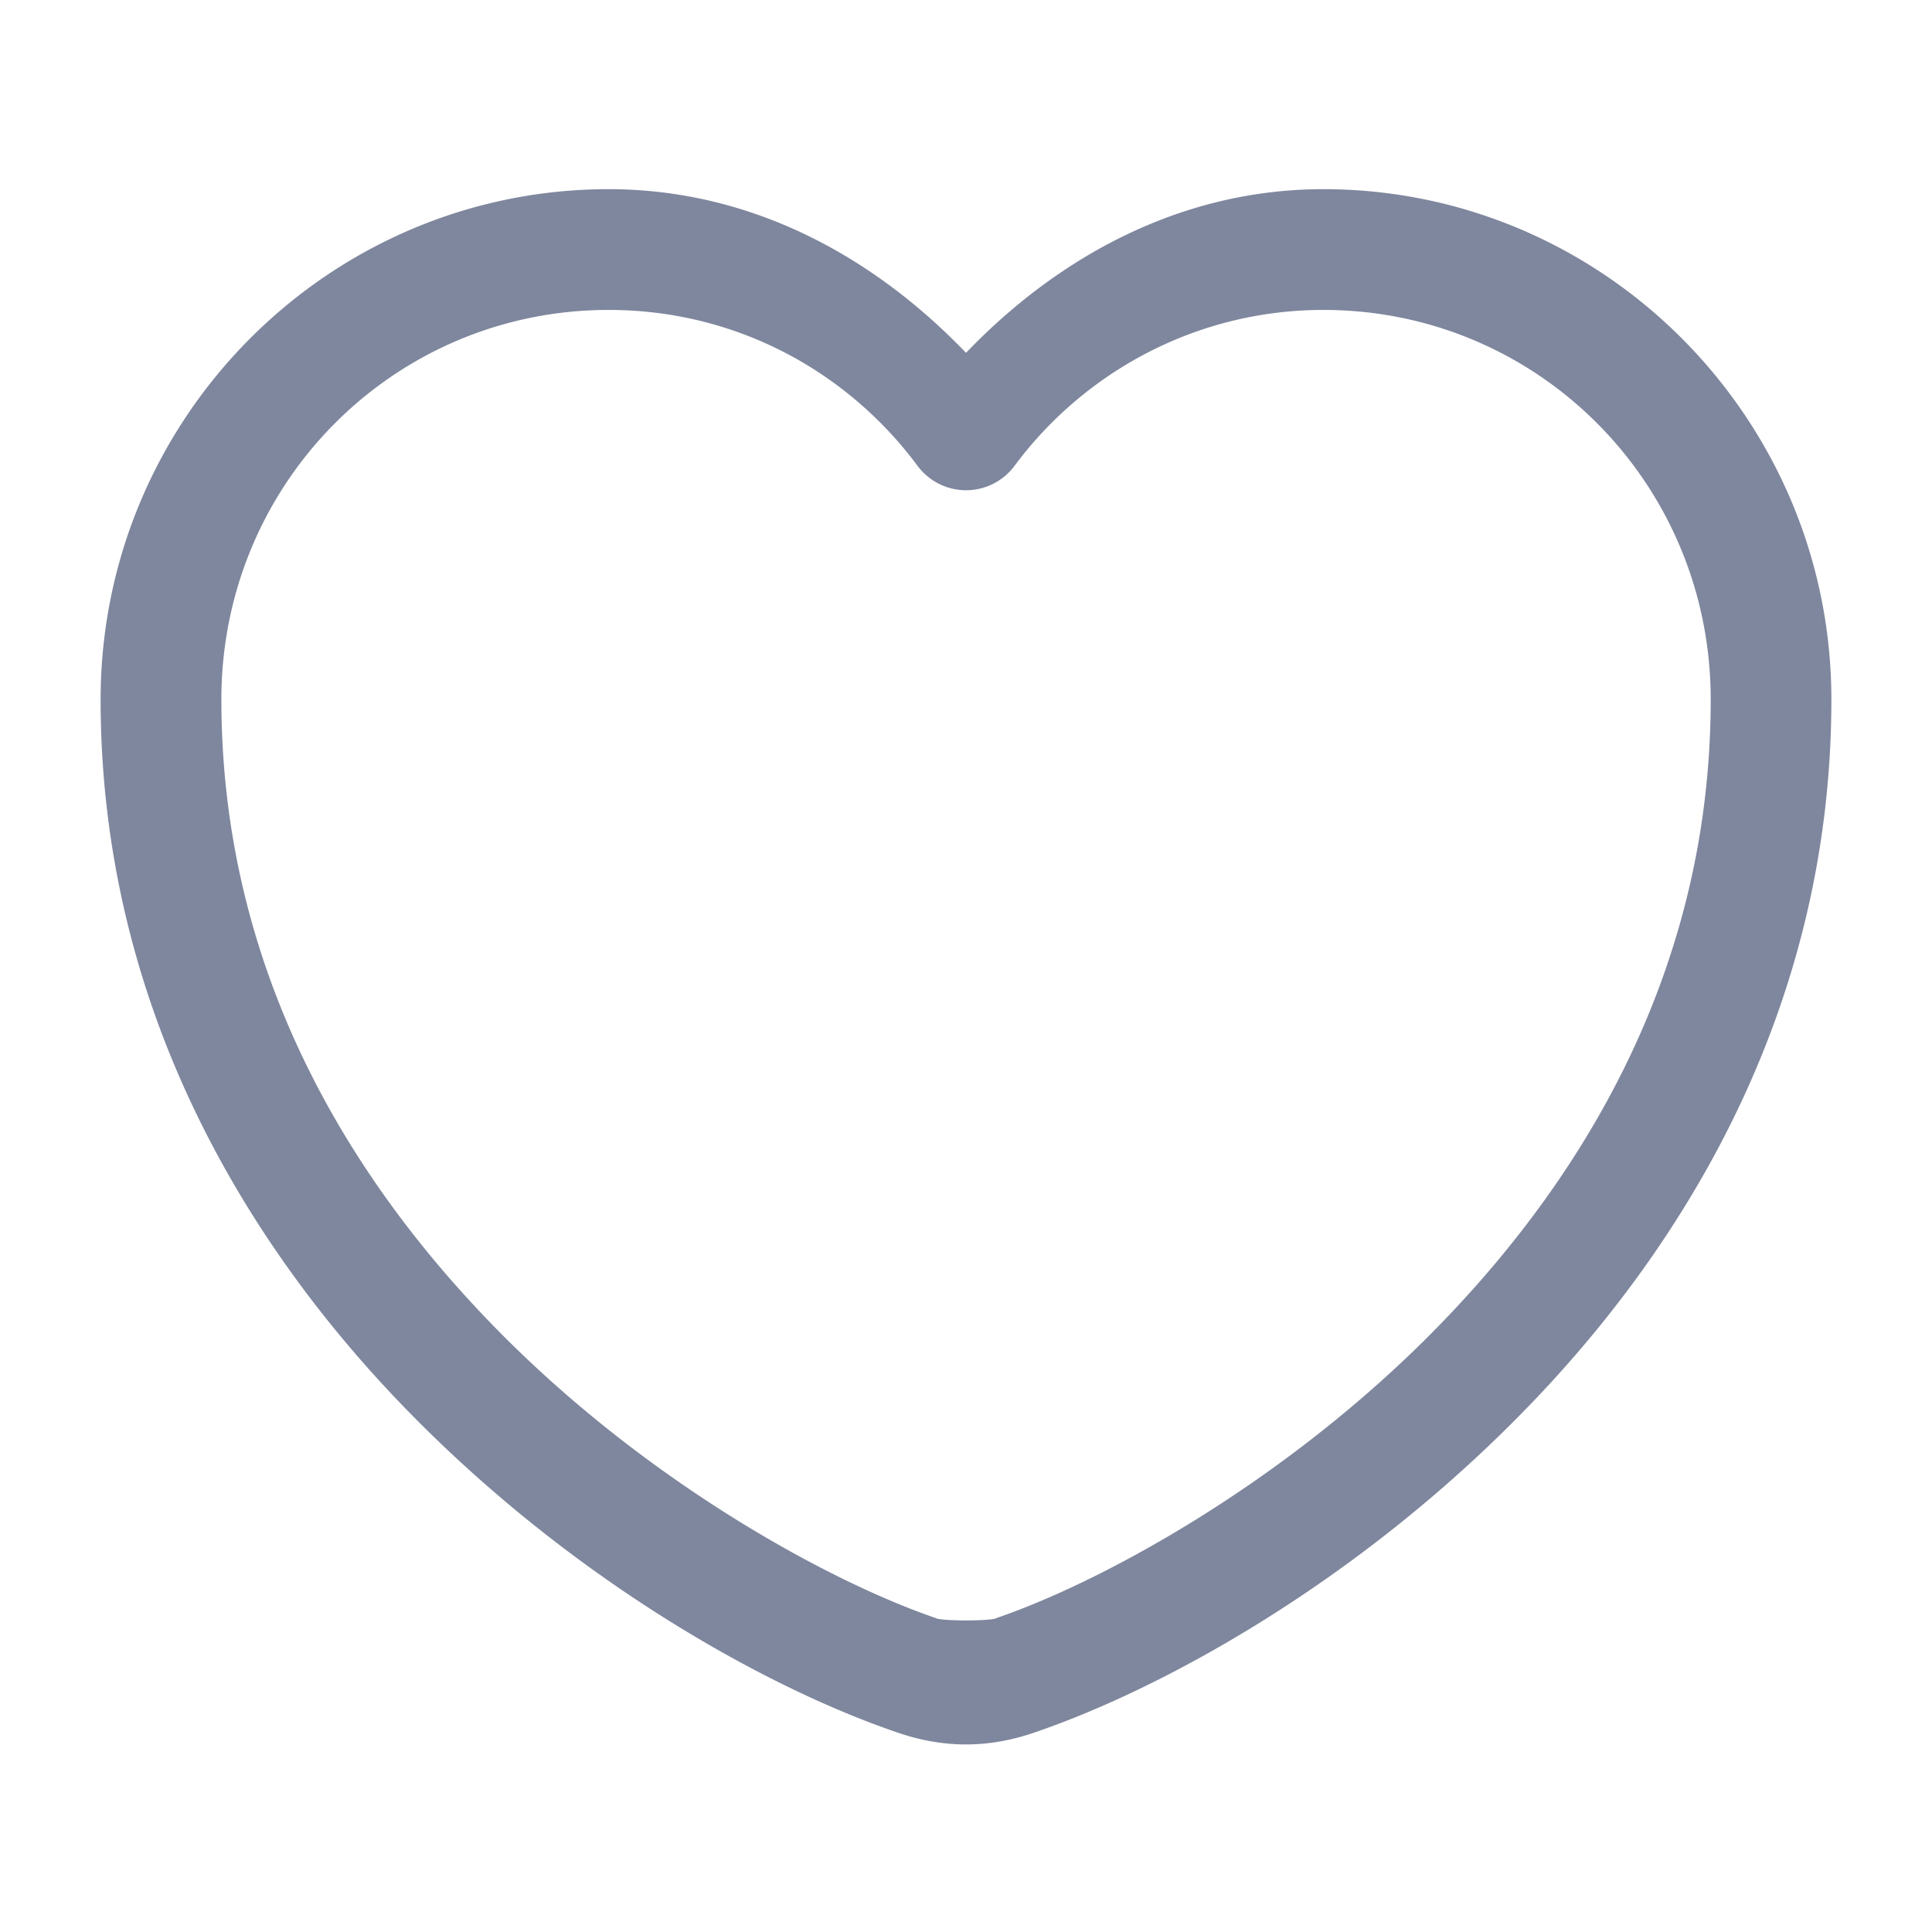 <?xml version="1.0" encoding="UTF-8" standalone="no"?>
<svg
   xmlns:dc="http://purl.org/dc/elements/1.1/"
   xmlns:cc="http://creativecommons.org/ns#"
   xmlns:rdf="http://www.w3.org/1999/02/22-rdf-syntax-ns#"
   xmlns:svg="http://www.w3.org/2000/svg"
   xmlns="http://www.w3.org/2000/svg"
   xmlns:sodipodi="http://sodipodi.sourceforge.net/DTD/sodipodi-0.dtd"
   xmlns:inkscape="http://www.inkscape.org/namespaces/inkscape"
   width="24"
   height="24"
   viewBox="0 0 24 24"
   fill="none"
   version="1.1"
   id="svg4"
   sodipodi:docname="heart.svg"
   inkscape:version="1.0.2 (e86c870879, 2021-01-15, custom)">
  <defs
     id="defs8" />
  <sodipodi:namedview
     pagecolor="#ffffff"
     bordercolor="#666666"
     borderopacity="1"
     objecttolerance="10"
     gridtolerance="10"
     guidetolerance="10"
     inkscape:pageopacity="0"
     inkscape:pageshadow="2"
     inkscape:window-width="1366"
     inkscape:window-height="705"
     id="namedview6"
     showgrid="false"
     inkscape:zoom="21.486913"
     inkscape:cx="12"
     inkscape:cy="12"
     inkscape:window-x="-4"
     inkscape:window-y="-4"
     inkscape:window-maximized="1"
     inkscape:current-layer="svg4" />
  <g
     id="g840">
    <path
       style="color:#000000;font-style:normal;font-variant:normal;font-weight:normal;font-stretch:normal;font-size:medium;line-height:normal;font-family:sans-serif;font-variant-ligatures:normal;font-variant-position:normal;font-variant-caps:normal;font-variant-numeric:normal;font-variant-alternates:normal;font-variant-east-asian:normal;font-feature-settings:normal;font-variation-settings:normal;text-indent:0;text-align:start;text-decoration:none;text-decoration-line:none;text-decoration-style:solid;text-decoration-color:#000000;letter-spacing:normal;word-spacing:normal;text-transform:none;writing-mode:lr-tb;direction:ltr;text-orientation:mixed;dominant-baseline:auto;baseline-shift:baseline;text-anchor:start;white-space:normal;shape-padding:0;shape-margin:0;inline-size:0;clip-rule:nonzero;display:inline;overflow:visible;visibility:visible;opacity:1;isolation:auto;mix-blend-mode:normal;color-interpolation:sRGB;color-interpolation-filters:linearRGB;solid-color:#000000;solid-opacity:1;vector-effect:none;fill:#7f879e;fill-opacity:1;fill-rule:nonzero;stroke:none;stroke-linecap:round;stroke-linejoin:round;stroke-miterlimit:4;stroke-dasharray:none;stroke-dashoffset:0;stroke-opacity:1;color-rendering:auto;image-rendering:auto;shape-rendering:auto;text-rendering:auto;enable-background:accumulate;stop-color:#000000;stop-opacity:1"
       d="M 7.561,2.35 C 4.083,2.35 1.25,5.197 1.25,8.689 c 0,3.731 1.737,6.708 3.816,8.838 2.078,2.129 4.478,3.447 6.068,3.99 0.581,0.204 1.149,0.204 1.73,0 1.59,-0.544 3.991,-1.862 6.068,-3.99 C 21.013,15.397 22.75,12.421 22.75,8.689 22.75,5.197 19.917,2.35 16.439,2.35 14.67,2.35 13.146,3.189 12,4.383 10.856,3.19 9.338,2.35 7.561,2.35 Z m 0,1.5 c 1.578,0 2.963,0.759 3.838,1.938 a 0.75,0.75 0 0 0 1.203,0 c 0.873,-1.176 2.271,-1.938 3.838,-1.938 2.663,0 4.811,2.153 4.811,4.84 0,3.269 -1.503,5.859 -3.389,7.791 -1.886,1.932 -4.175,3.172 -5.484,3.619 a 0.75,0.75 0 0 0 -0.006,0.004 c -0.096,0.034 -0.646,0.034 -0.742,0 a 0.75,0.75 0 0 0 -0.006,-0.004 C 10.313,19.652 8.025,18.413 6.139,16.48 4.253,14.548 2.75,11.958 2.75,8.689 2.75,6.002 4.898,3.85 7.561,3.85 Z"
       id="path2" />
  </g>
</svg>
